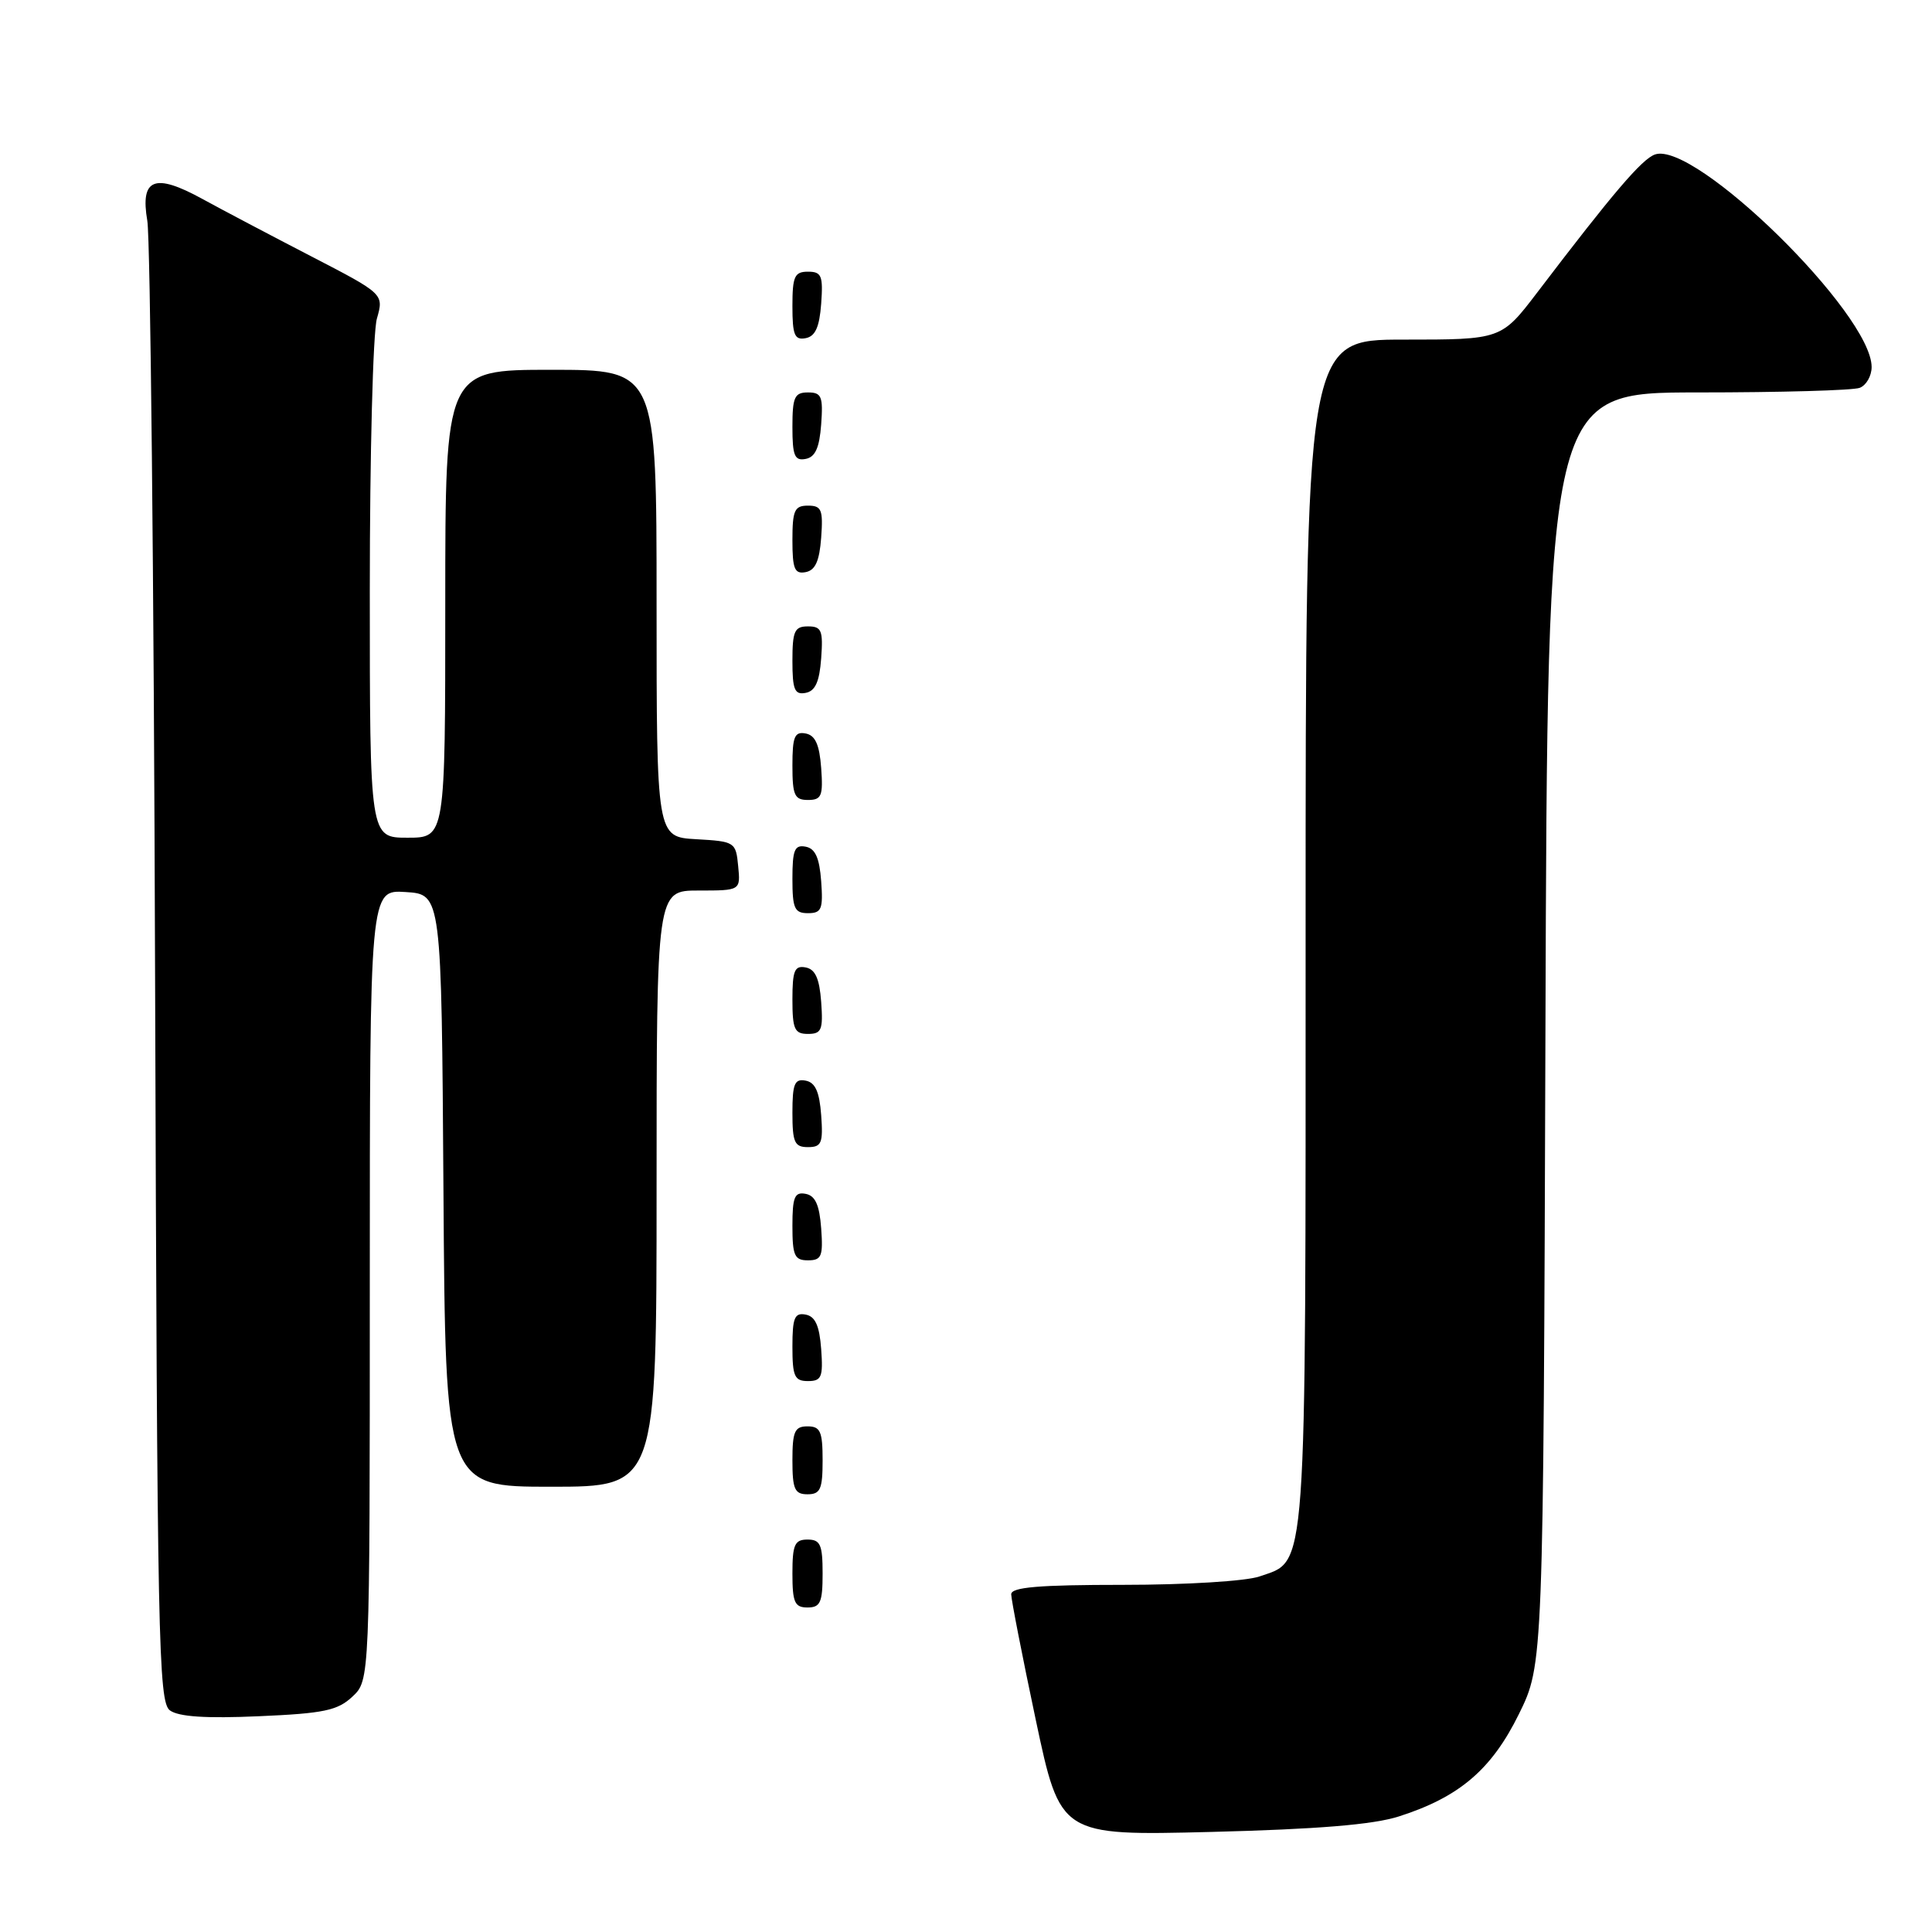 <?xml version="1.0" encoding="UTF-8" standalone="no"?>
<!DOCTYPE svg PUBLIC "-//W3C//DTD SVG 1.1//EN" "http://www.w3.org/Graphics/SVG/1.1/DTD/svg11.dtd" >
<svg xmlns="http://www.w3.org/2000/svg" xmlns:xlink="http://www.w3.org/1999/xlink" version="1.1" viewBox="0 0 256 256">
 <g >
 <path fill="currentColor"
d=" M 185.35 240.69 C 193.36 238.13 197.64 234.48 201.26 227.13 C 204.50 220.54 204.50 220.54 204.78 136.27 C 205.05 52.00 205.05 52.00 224.95 52.00 C 235.89 52.00 245.55 51.73 246.42 51.39 C 247.29 51.06 248.00 49.81 248.00 48.63 C 248.00 41.57 224.58 18.61 219.29 20.47 C 217.56 21.08 213.72 25.58 203.72 38.72 C 198.93 45.00 198.93 45.00 185.97 45.00 C 173.00 45.00 173.00 45.00 173.00 123.55 C 173.00 210.03 173.24 206.67 166.88 208.89 C 165.11 209.51 157.14 210.00 148.85 210.00 C 137.64 210.00 134.00 210.31 133.99 211.25 C 133.99 211.94 135.45 219.42 137.24 227.87 C 140.50 243.24 140.50 243.24 160.50 242.74 C 174.60 242.38 181.93 241.78 185.35 240.69 Z  M 46.70 224.81 C 49.00 222.65 49.00 222.65 49.00 170.27 C 49.00 117.89 49.00 117.89 53.75 118.20 C 58.50 118.50 58.50 118.50 58.76 157.75 C 59.02 197.00 59.02 197.00 73.01 197.00 C 87.00 197.00 87.00 197.00 87.00 157.50 C 87.00 118.00 87.00 118.00 92.56 118.00 C 98.13 118.00 98.13 118.00 97.81 114.75 C 97.51 111.58 97.37 111.49 92.25 111.20 C 87.00 110.90 87.00 110.90 87.00 79.95 C 87.00 49.00 87.00 49.00 73.00 49.00 C 59.00 49.00 59.00 49.00 59.00 80.00 C 59.00 111.00 59.00 111.00 54.00 111.00 C 49.00 111.00 49.00 111.00 49.00 78.24 C 49.00 60.23 49.42 44.02 49.94 42.22 C 50.87 38.95 50.87 38.95 41.19 33.94 C 35.86 31.18 29.38 27.77 26.78 26.34 C 20.46 22.88 18.56 23.65 19.52 29.26 C 19.92 31.59 20.39 76.68 20.55 129.46 C 20.83 217.65 20.99 225.52 22.52 226.64 C 23.68 227.48 27.30 227.72 34.29 227.41 C 42.91 227.04 44.74 226.65 46.70 224.81 Z  M 109.00 208.50 C 109.00 204.67 108.70 204.00 107.00 204.00 C 105.30 204.00 105.00 204.67 105.00 208.50 C 105.00 212.33 105.30 213.00 107.00 213.00 C 108.70 213.00 109.00 212.33 109.00 208.50 Z  M 109.00 193.50 C 109.00 189.67 108.70 189.00 107.00 189.00 C 105.30 189.00 105.00 189.67 105.00 193.50 C 105.00 197.33 105.30 198.00 107.00 198.00 C 108.70 198.00 109.00 197.33 109.00 193.50 Z  M 108.81 178.76 C 108.58 175.66 108.03 174.43 106.75 174.19 C 105.29 173.91 105.00 174.61 105.00 178.43 C 105.00 182.38 105.28 183.00 107.06 183.00 C 108.86 183.00 109.08 182.47 108.81 178.76 Z  M 108.81 162.76 C 108.58 159.66 108.03 158.43 106.75 158.19 C 105.29 157.91 105.00 158.61 105.00 162.43 C 105.00 166.38 105.28 167.00 107.06 167.00 C 108.86 167.00 109.08 166.47 108.81 162.76 Z  M 108.81 147.76 C 108.58 144.66 108.03 143.43 106.75 143.19 C 105.29 142.91 105.00 143.61 105.00 147.43 C 105.00 151.38 105.28 152.00 107.06 152.00 C 108.86 152.00 109.08 151.47 108.81 147.76 Z  M 108.81 132.76 C 108.58 129.66 108.03 128.43 106.75 128.19 C 105.29 127.91 105.00 128.61 105.00 132.43 C 105.00 136.38 105.28 137.00 107.06 137.00 C 108.86 137.00 109.08 136.47 108.81 132.76 Z  M 108.81 116.76 C 108.58 113.66 108.03 112.43 106.75 112.19 C 105.29 111.91 105.00 112.61 105.00 116.43 C 105.00 120.38 105.28 121.00 107.06 121.00 C 108.86 121.00 109.08 120.47 108.81 116.76 Z  M 108.81 101.76 C 108.58 98.66 108.03 97.43 106.75 97.19 C 105.29 96.91 105.00 97.61 105.00 101.43 C 105.00 105.38 105.28 106.00 107.06 106.00 C 108.86 106.00 109.08 105.47 108.81 101.76 Z  M 108.81 87.24 C 109.08 83.53 108.86 83.00 107.06 83.00 C 105.28 83.00 105.00 83.62 105.00 87.57 C 105.00 91.39 105.29 92.09 106.75 91.81 C 108.03 91.57 108.58 90.34 108.81 87.24 Z  M 108.81 71.24 C 109.08 67.53 108.86 67.00 107.06 67.00 C 105.28 67.00 105.00 67.62 105.00 71.57 C 105.00 75.39 105.29 76.09 106.75 75.81 C 108.03 75.57 108.58 74.34 108.81 71.24 Z  M 108.81 56.24 C 109.08 52.53 108.86 52.00 107.06 52.00 C 105.28 52.00 105.00 52.62 105.00 56.57 C 105.00 60.39 105.29 61.09 106.75 60.81 C 108.03 60.57 108.58 59.34 108.81 56.24 Z  M 108.81 40.24 C 109.08 36.53 108.86 36.00 107.06 36.00 C 105.28 36.00 105.00 36.62 105.00 40.57 C 105.00 44.39 105.29 45.09 106.75 44.81 C 108.03 44.57 108.58 43.34 108.81 40.24 Z "/>
</g>
</svg>